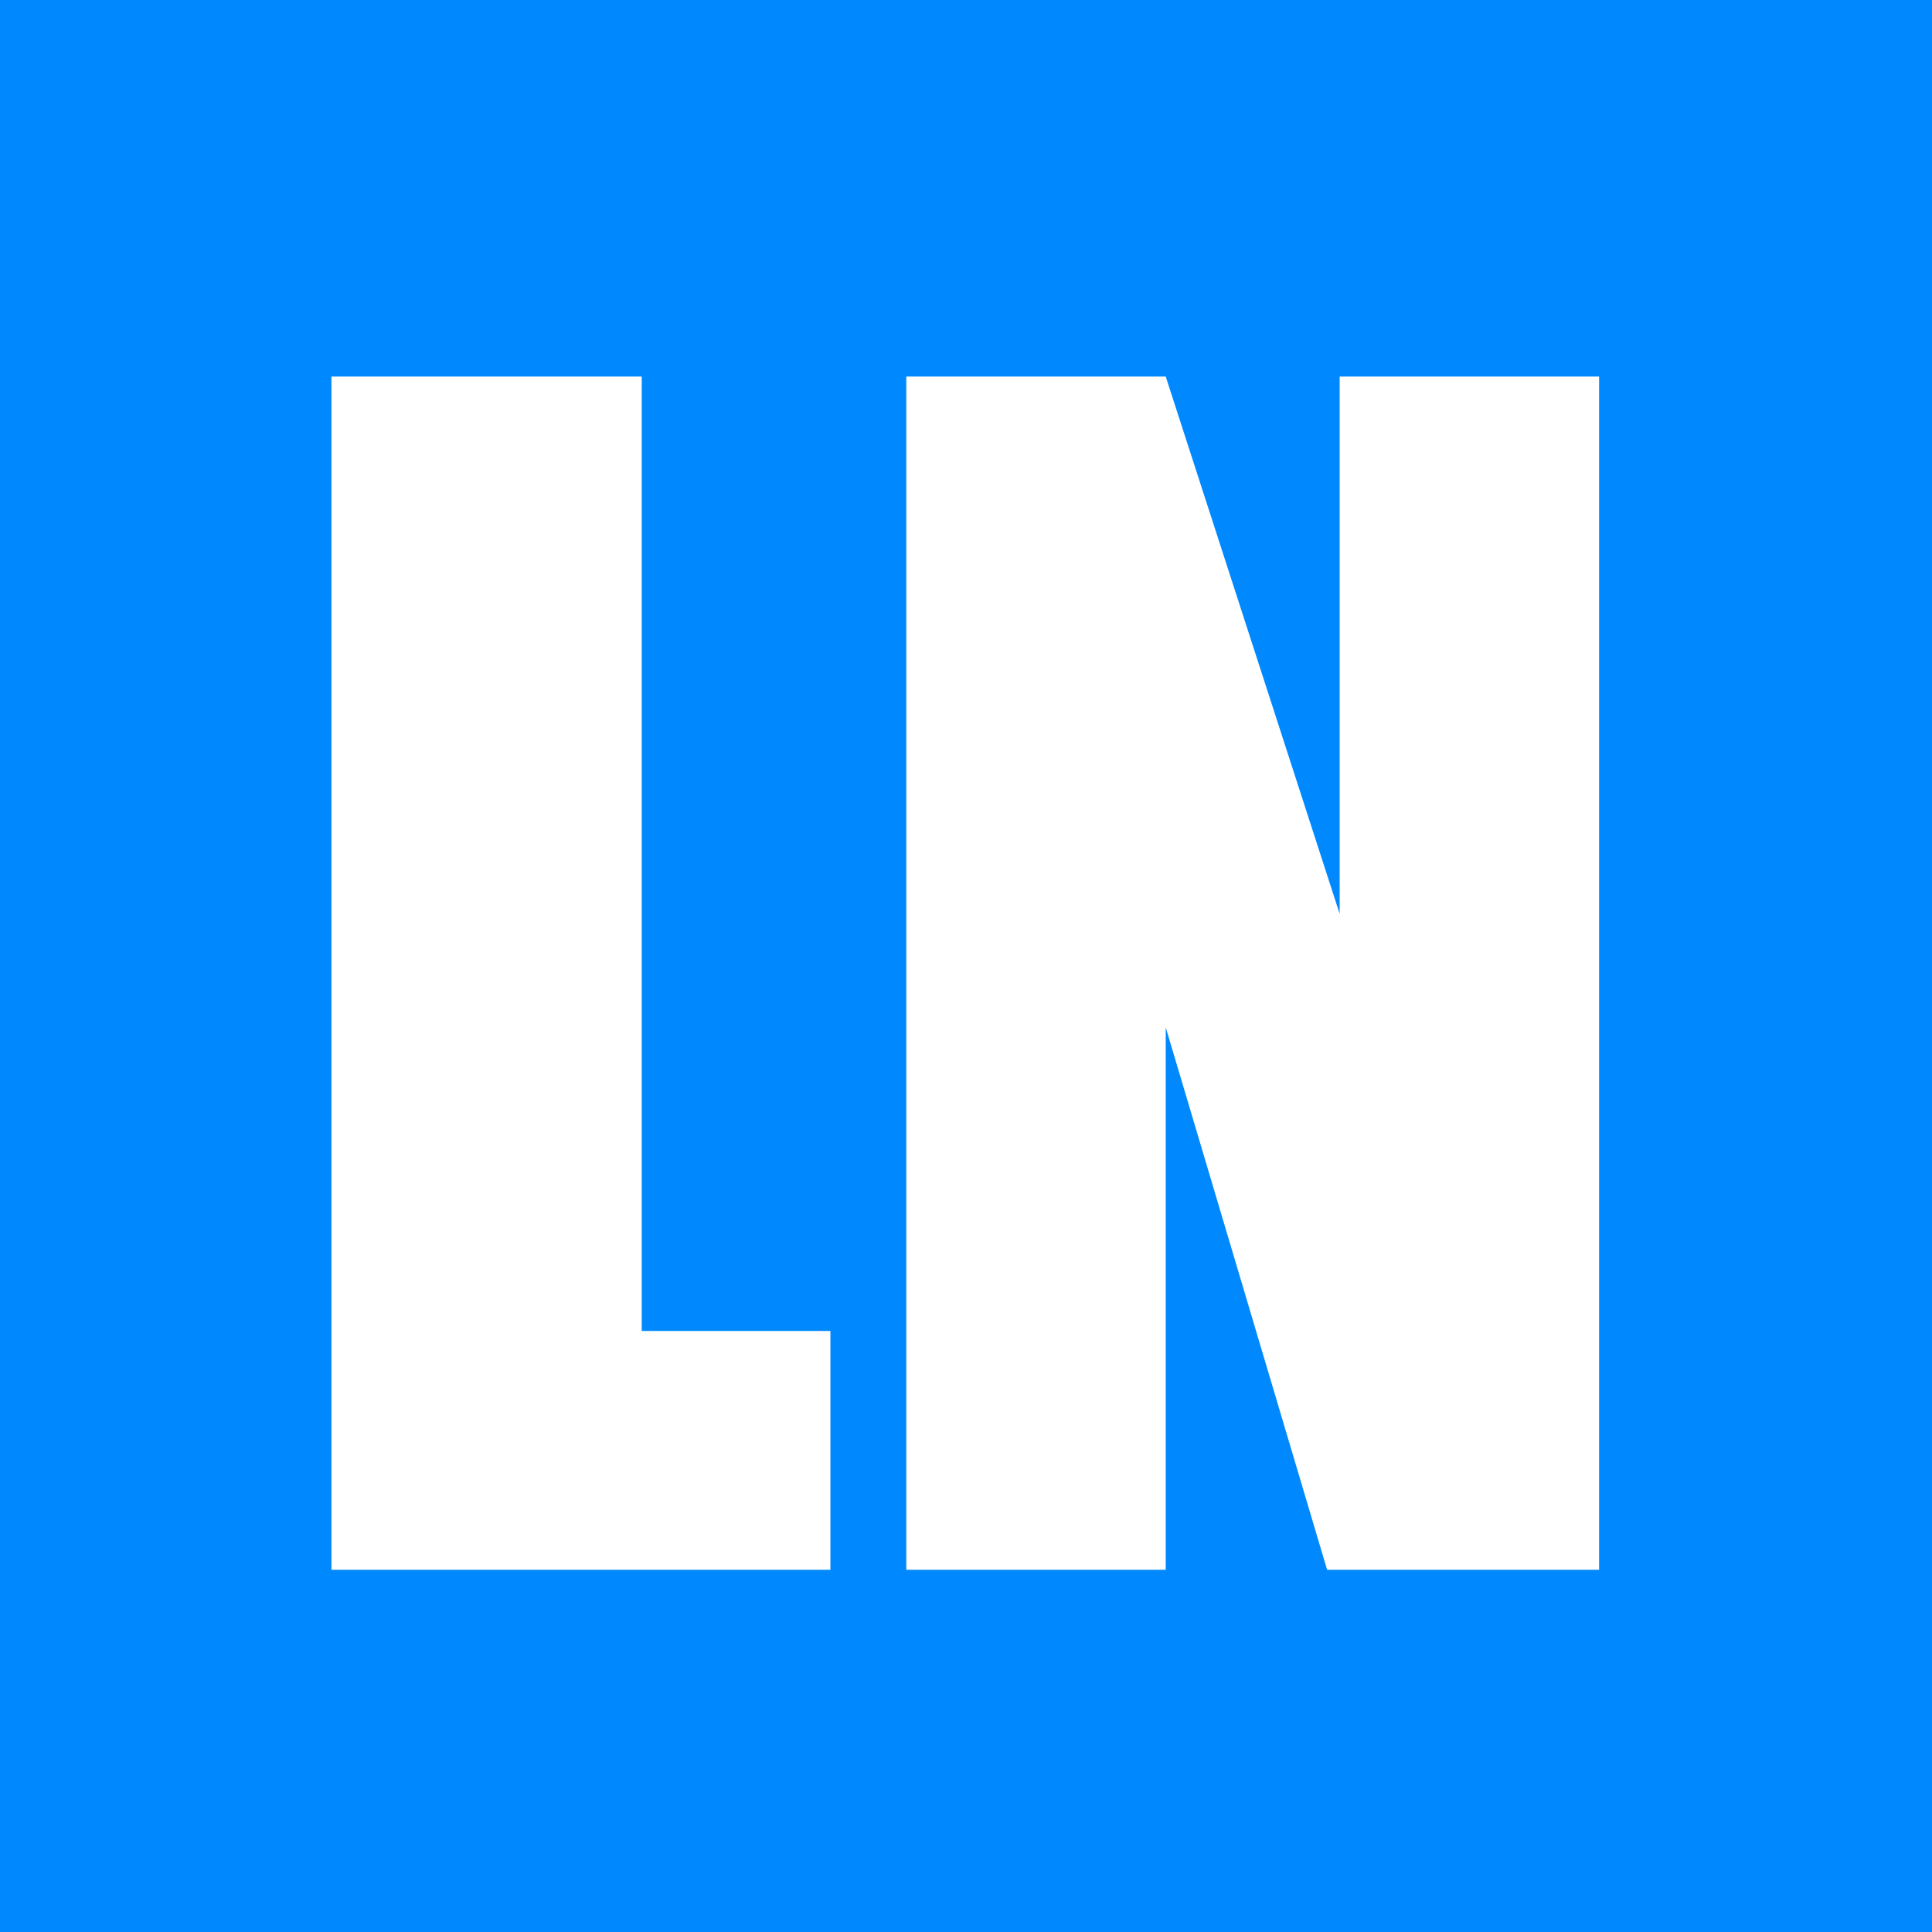 <svg width="32" height="32" viewBox="0 0 32 32" fill="none" xmlns="http://www.w3.org/2000/svg">
<rect x="0" y="0" width="32" height="32" fill="#333333" stroke="none"/>
<g clip-path="url(#clip0_3_2)">
<rect width="32" height="32" fill="#0089FF"/>
<path d="M10.629 6.237V22.045H13.754V26H5.49V6.237H10.629ZM26.486 6.237V26H21.981L19.308 17.016V26H15.011V6.237H19.308L22.189 15.136V6.237H26.486Z" fill="white"/>
</g>
<defs>
<clipPath id="clip0_3_2">
<rect width="32" height="32" fill="white"/>
</clipPath>
</defs>
</svg>
